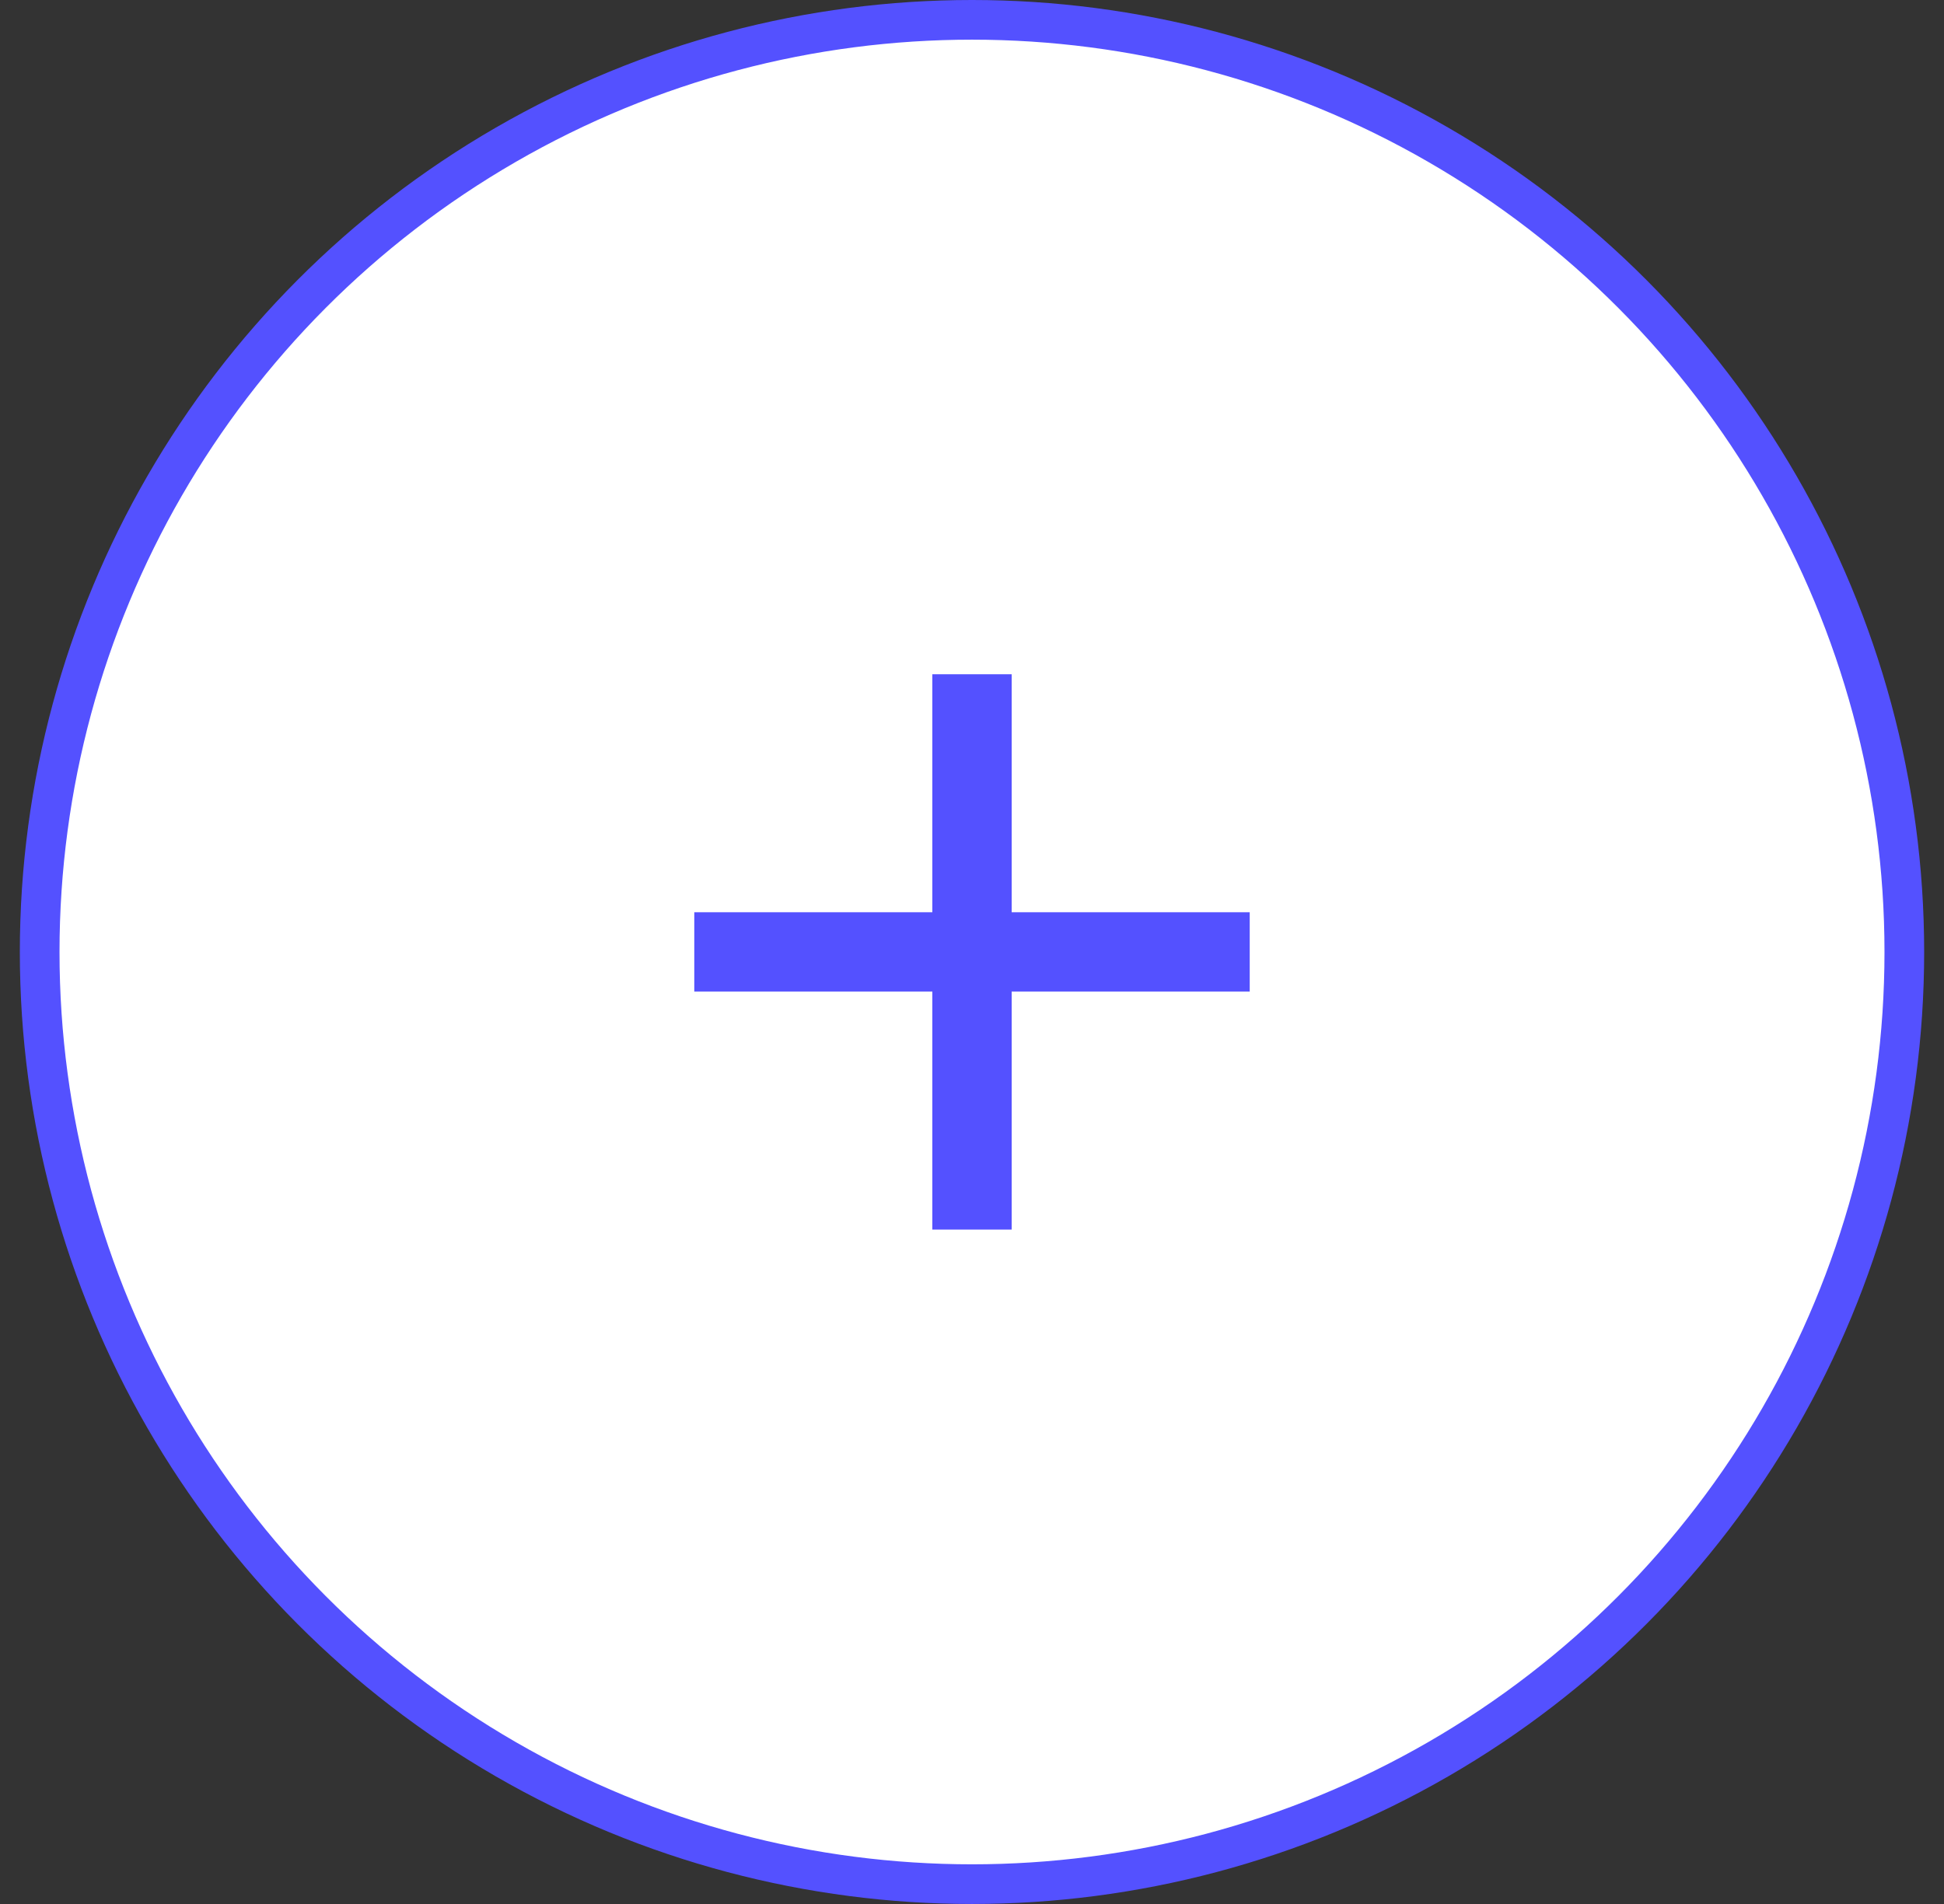 <svg width="49" height="48" viewBox="0 0 49 48" fill="none" xmlns="http://www.w3.org/2000/svg">
<rect x="0" y="0" width="49" height="48" fill="#333333" stroke="none"/>
<circle cx="24.5" cy="24" r="23.5" fill="white" stroke="#5451FF"/>
<path d="M31.5 24.998H25.5V30.998H23.5V24.998H17.5V22.998H23.5V16.998H25.5V22.998H31.5V24.998Z" fill="#5451FF"/>
</svg>
